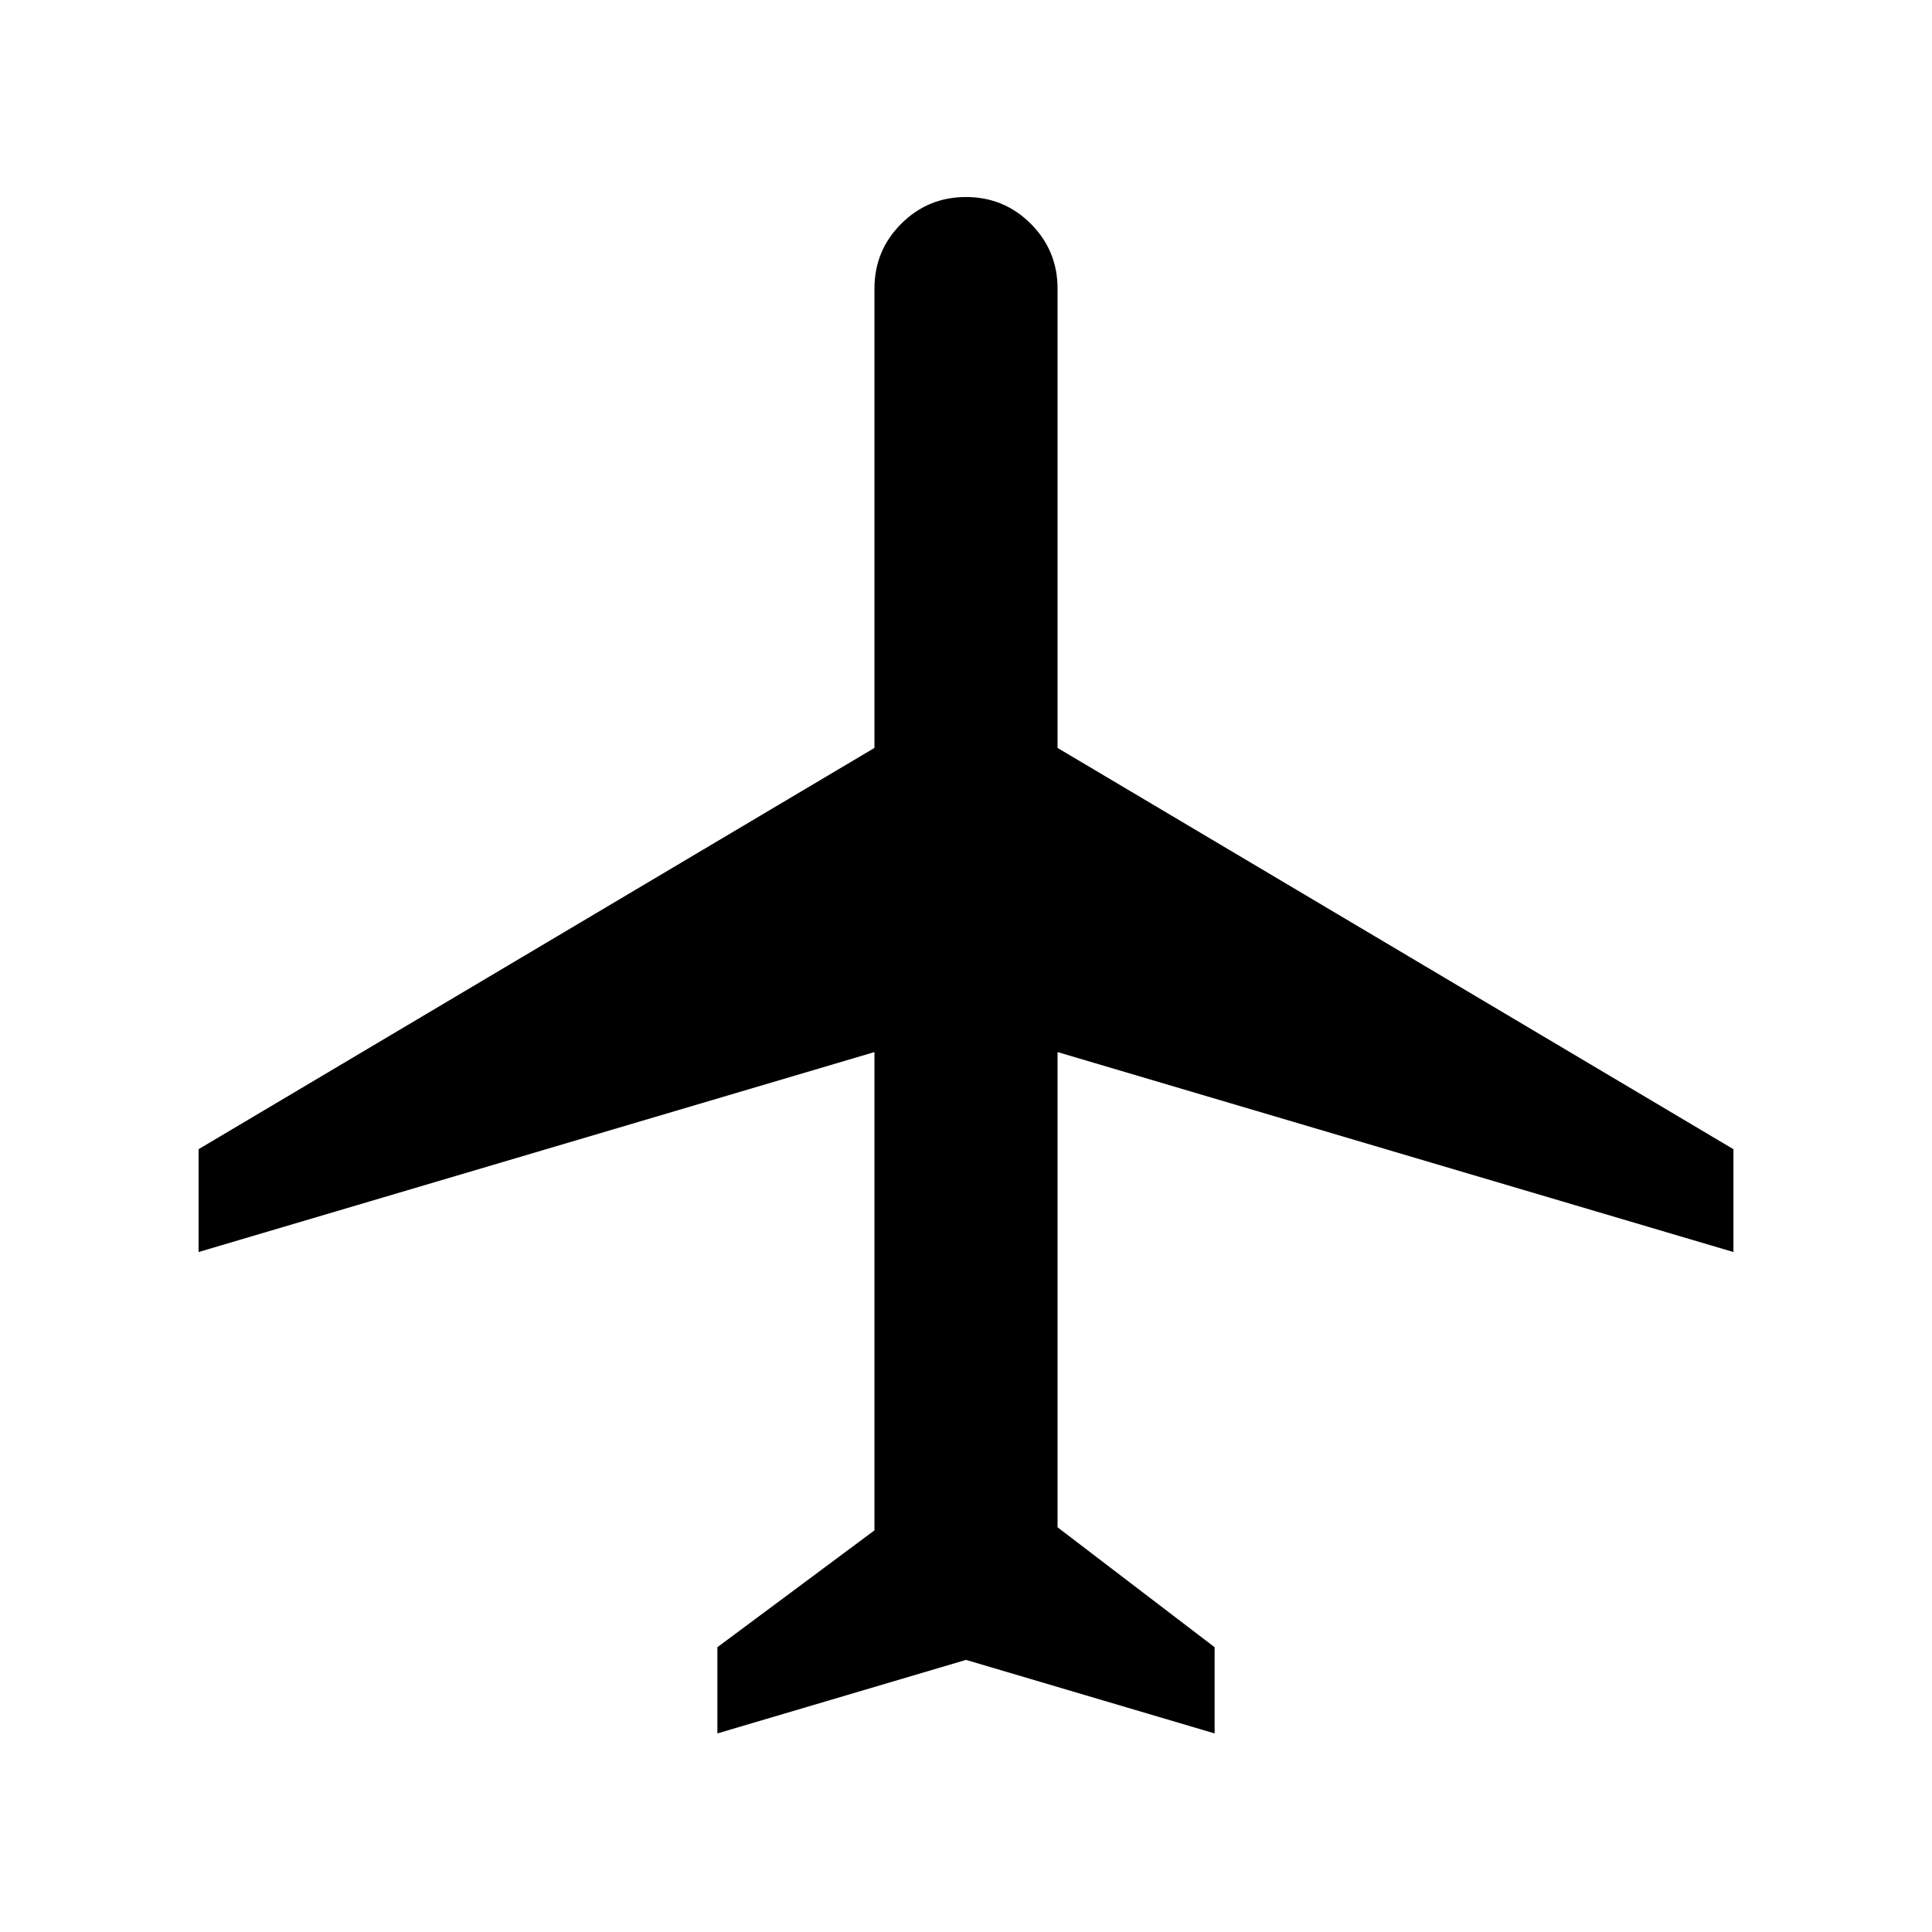 <svg xmlns="http://www.w3.org/2000/svg" height="40" viewBox="0 -960 960 960" width="40"><path d="M356.46-98.67v-42.84l78.05-58.05v-237.67L98.67-337.87v-51.1l335.84-199.39v-228.26q0-18.89 13.3-32.19Q461.1-862.1 480-862.1t32.19 13.29q13.3 13.3 13.3 32.19v228.26l335.84 199.39v51.1l-335.84-99.36v236.13l78.05 59.59v42.84L480-135.21 356.46-98.67Z"/></svg>